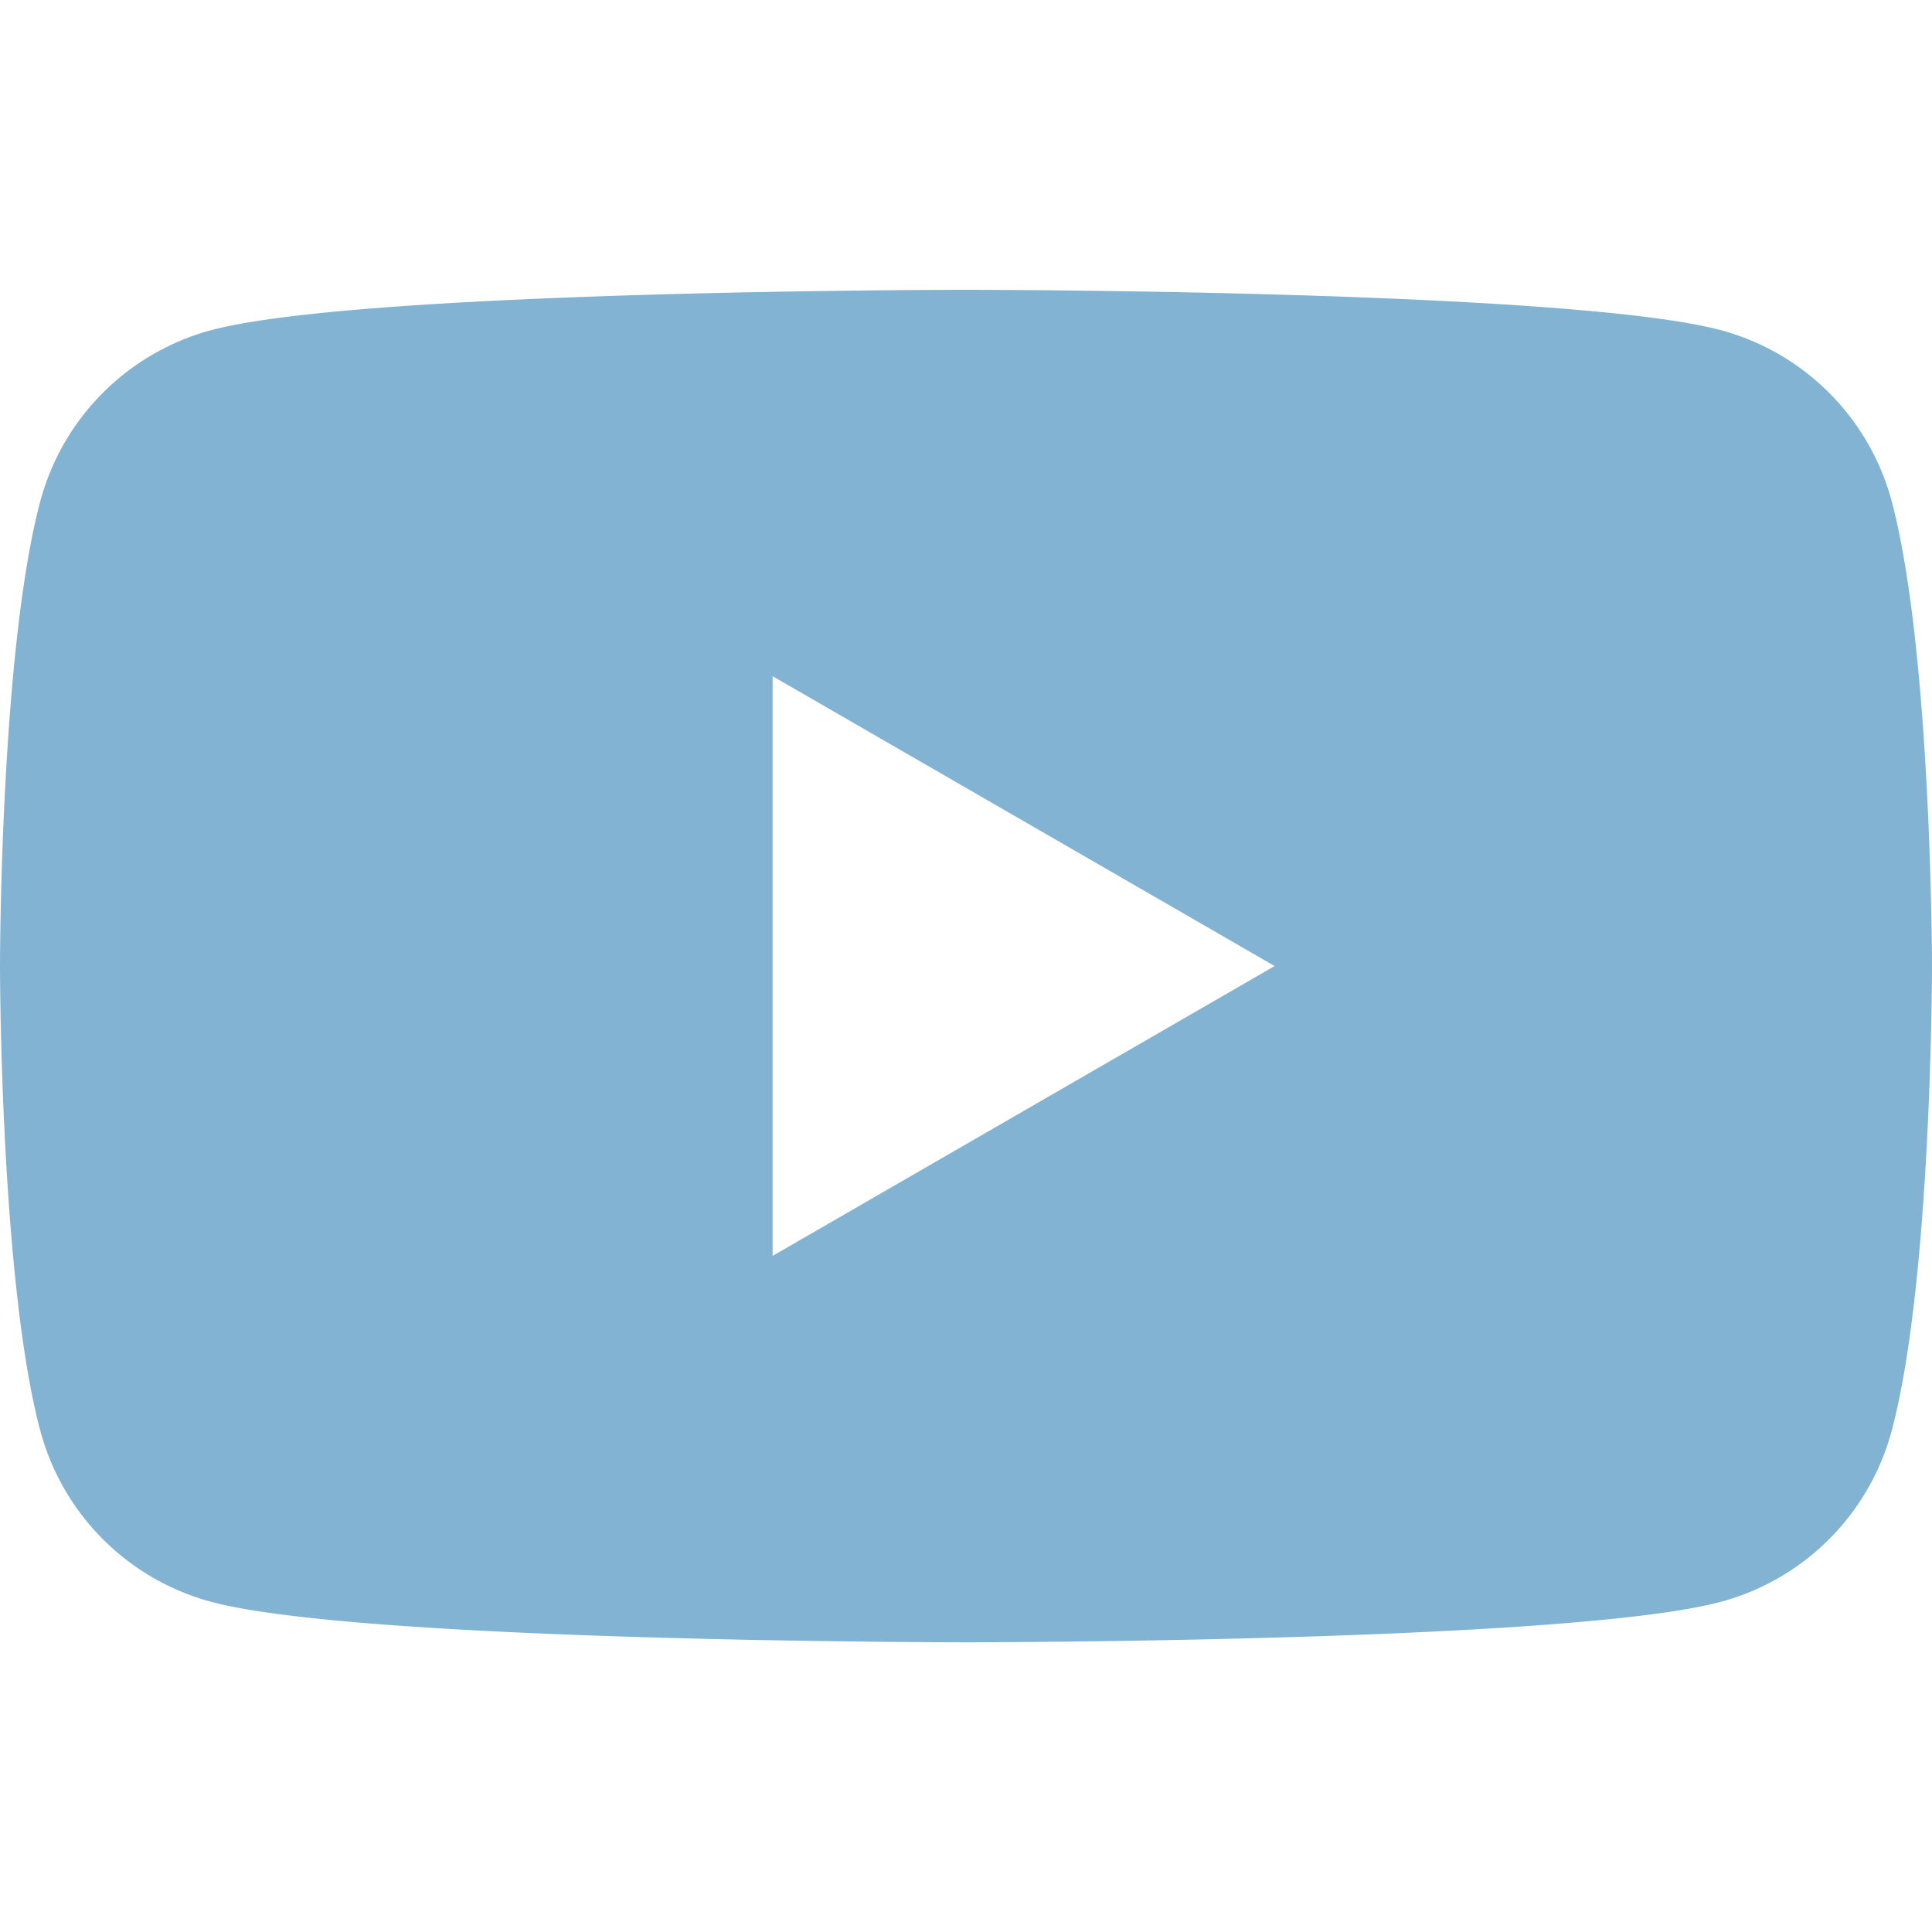 <svg width="20" height="20" fill="none" xmlns="http://www.w3.org/2000/svg"><path fill-rule="evenodd" clip-rule="evenodd" d="M17.814 3.418c.86.23 1.537.907 1.768 1.768C19.998 6.746 20 10 20 10s0 3.255-.418 4.814a2.505 2.505 0 0 1-1.768 1.768c-1.56.419-7.814.419-7.814.419s-6.255 0-7.814-.419a2.505 2.505 0 0 1-1.768-1.768C0 13.255 0 10 0 10s0-3.255.418-4.814a2.505 2.505 0 0 1 1.768-1.768C3.746 3 10 3 10 3s6.255 0 7.814.418Zm-4.62 6.583-5.196 3V7l5.196 3Z" fill="#83B3D3"/></svg>